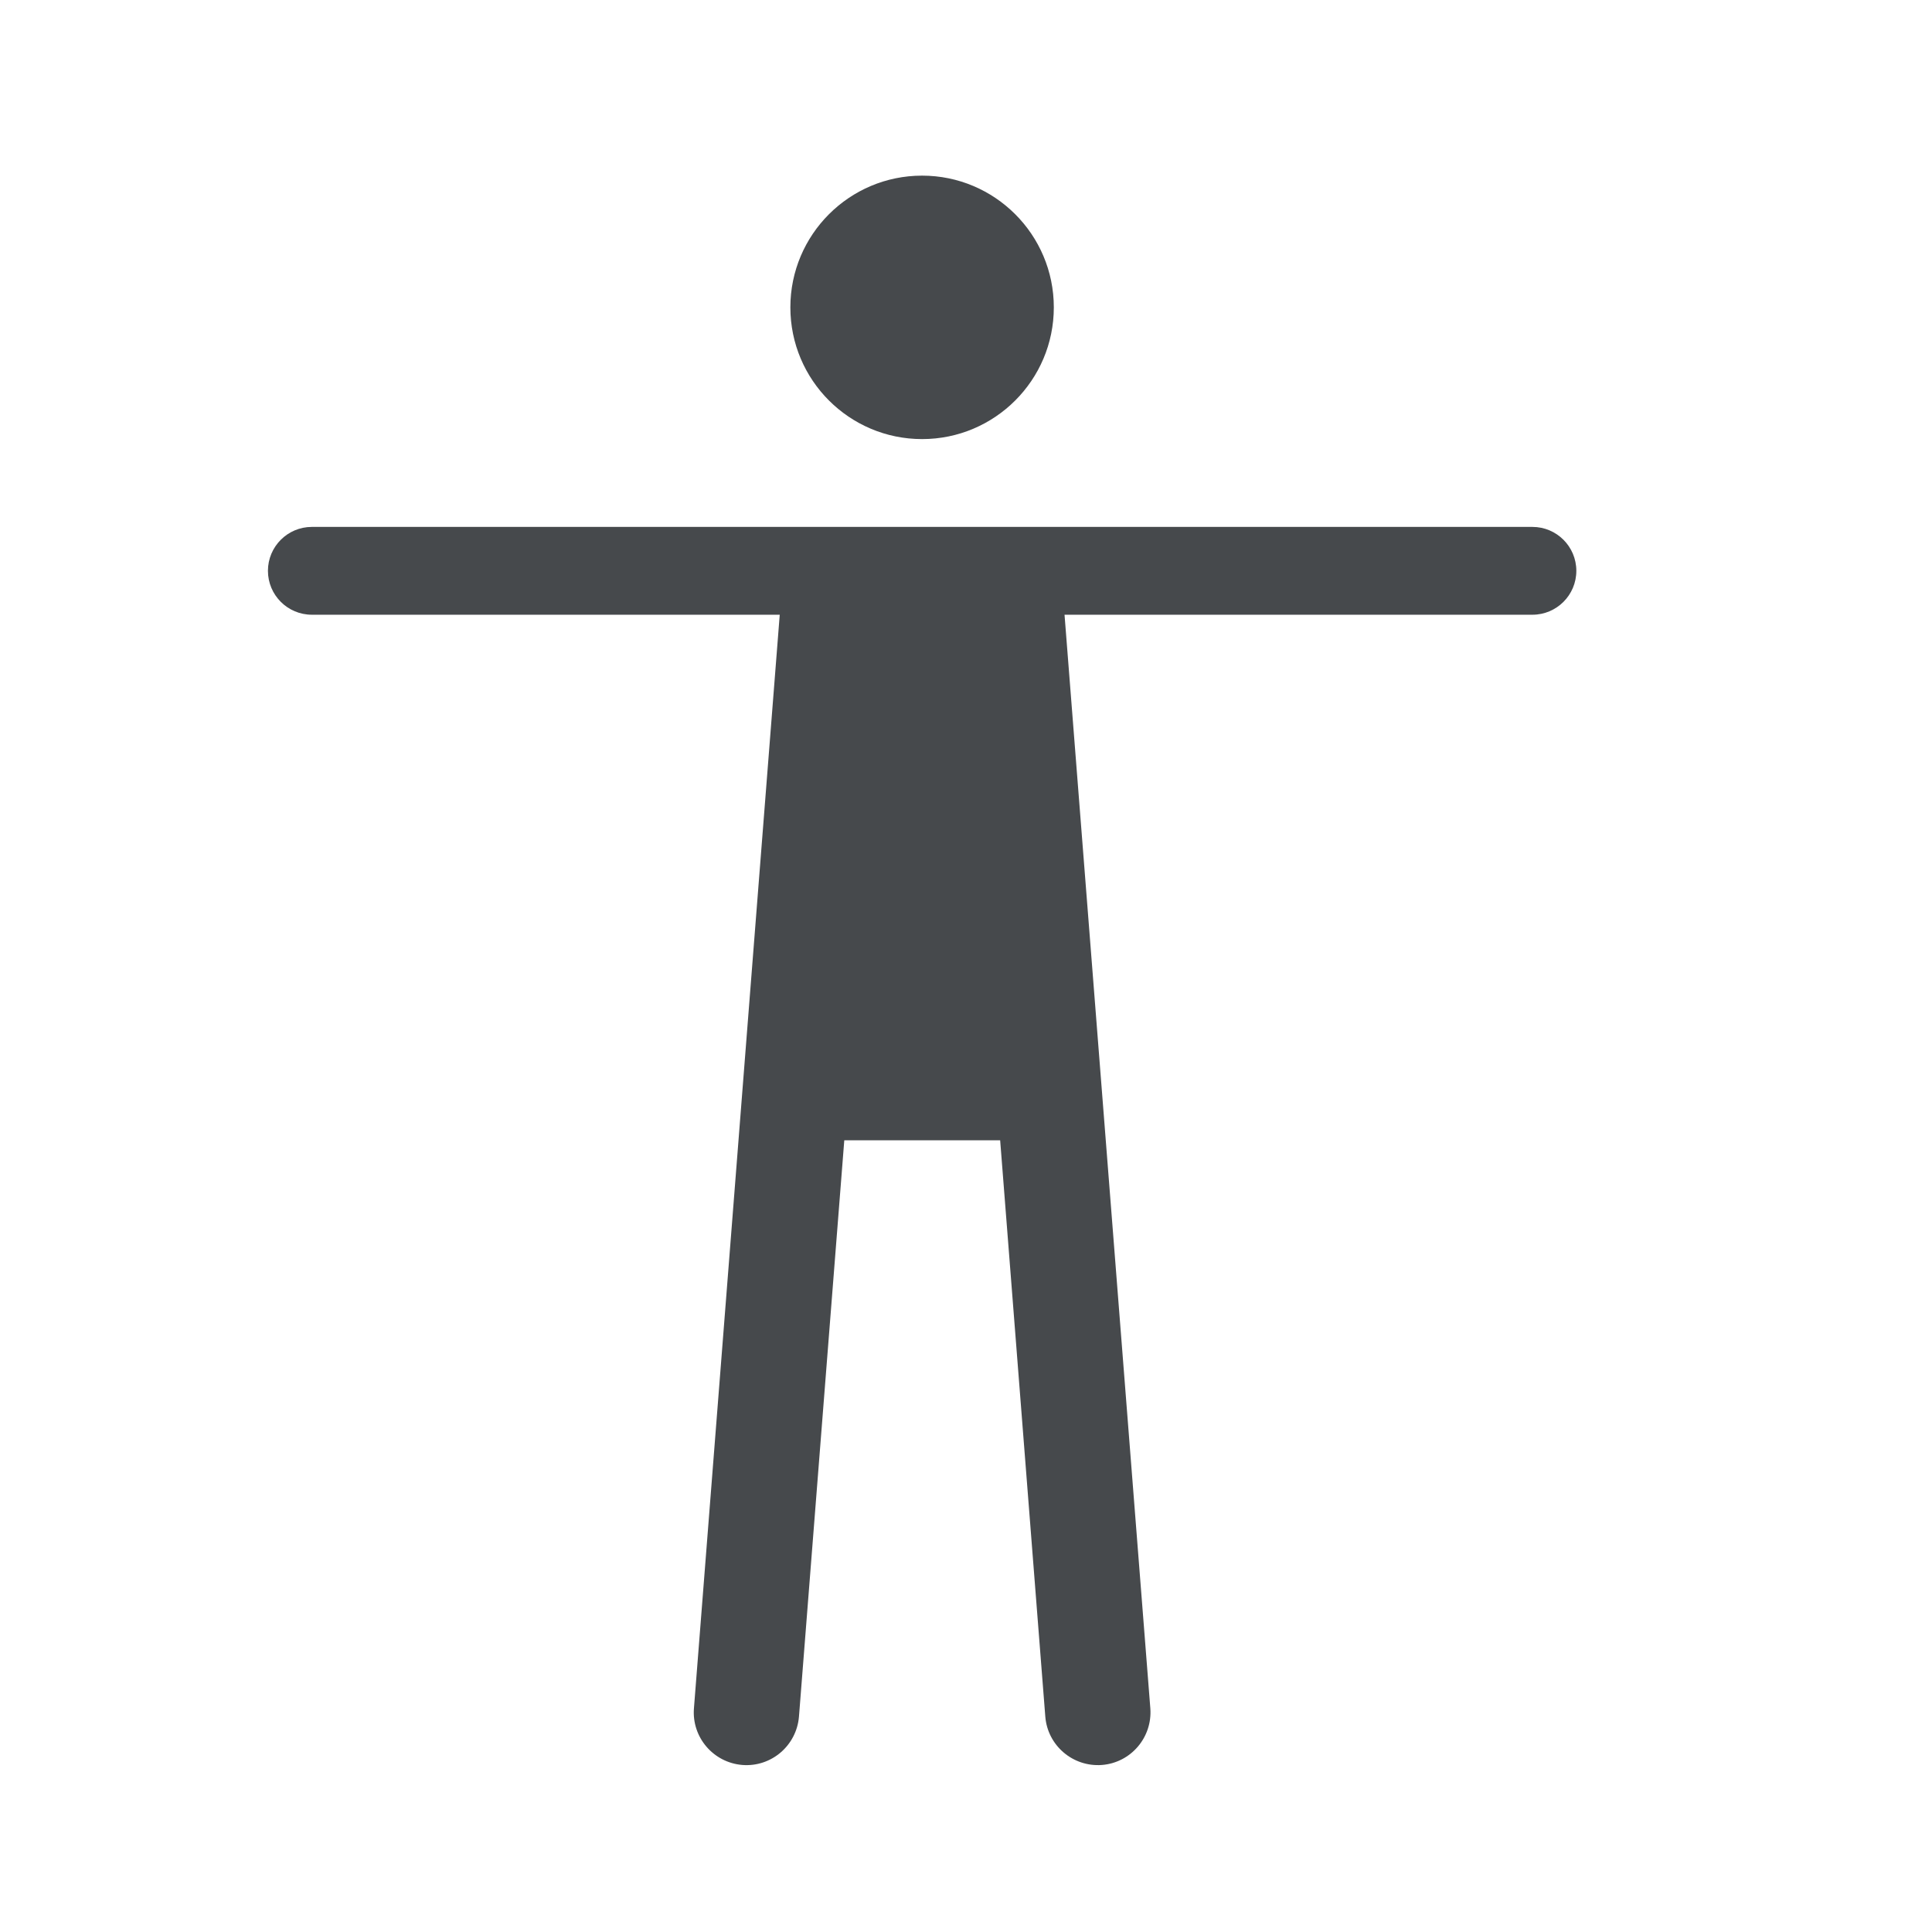 <?xml version="1.0" encoding="UTF-8"?>
<svg id="b" width="22" height="22" version="1.1" xmlns="http://www.w3.org/2000/svg" xmlns:cc="http://creativecommons.org/ns#" xmlns:dc="http://purl.org/dc/elements/1.1/" xmlns:rdf="http://www.w3.org/1999/02/22-rdf-syntax-ns#">
	<defs id="c">
		<style id="current-color-scheme" type="text/css">.ColorScheme-Text {color:#090d11;}.ColorScheme-Background{color:#ffffff;}</style>
	</defs>
	<path id="d" class="ColorScheme-Text" d="m10.5 2c-0.828 0-1.5 0.672-1.5 1.5s0.672 1.5 1.5 1.5 1.5-0.672 1.5-1.5-0.672-1.5-1.5-1.5zm-6.949 4c-0.276 0-0.5 0.224-0.5 0.5s0.224 0.5 0.5 0.5h5.328l-0.977 12.453c-0.026 0.33 0.221 0.618 0.551 0.645 0.33 0.026 0.618-0.221 0.645-0.551l0.516-6.562h1.775l0.514 6.562c0.026 0.33 0.315 0.576 0.645 0.551 0.33-0.026 0.576-0.315 0.551-0.645l-0.977-12.453h5.328c0.276 0 0.5-0.224 0.5-0.5s-0.224-0.5-0.5-0.5z" style="fill-opacity:.75;fill:currentColor"/>
</svg>
